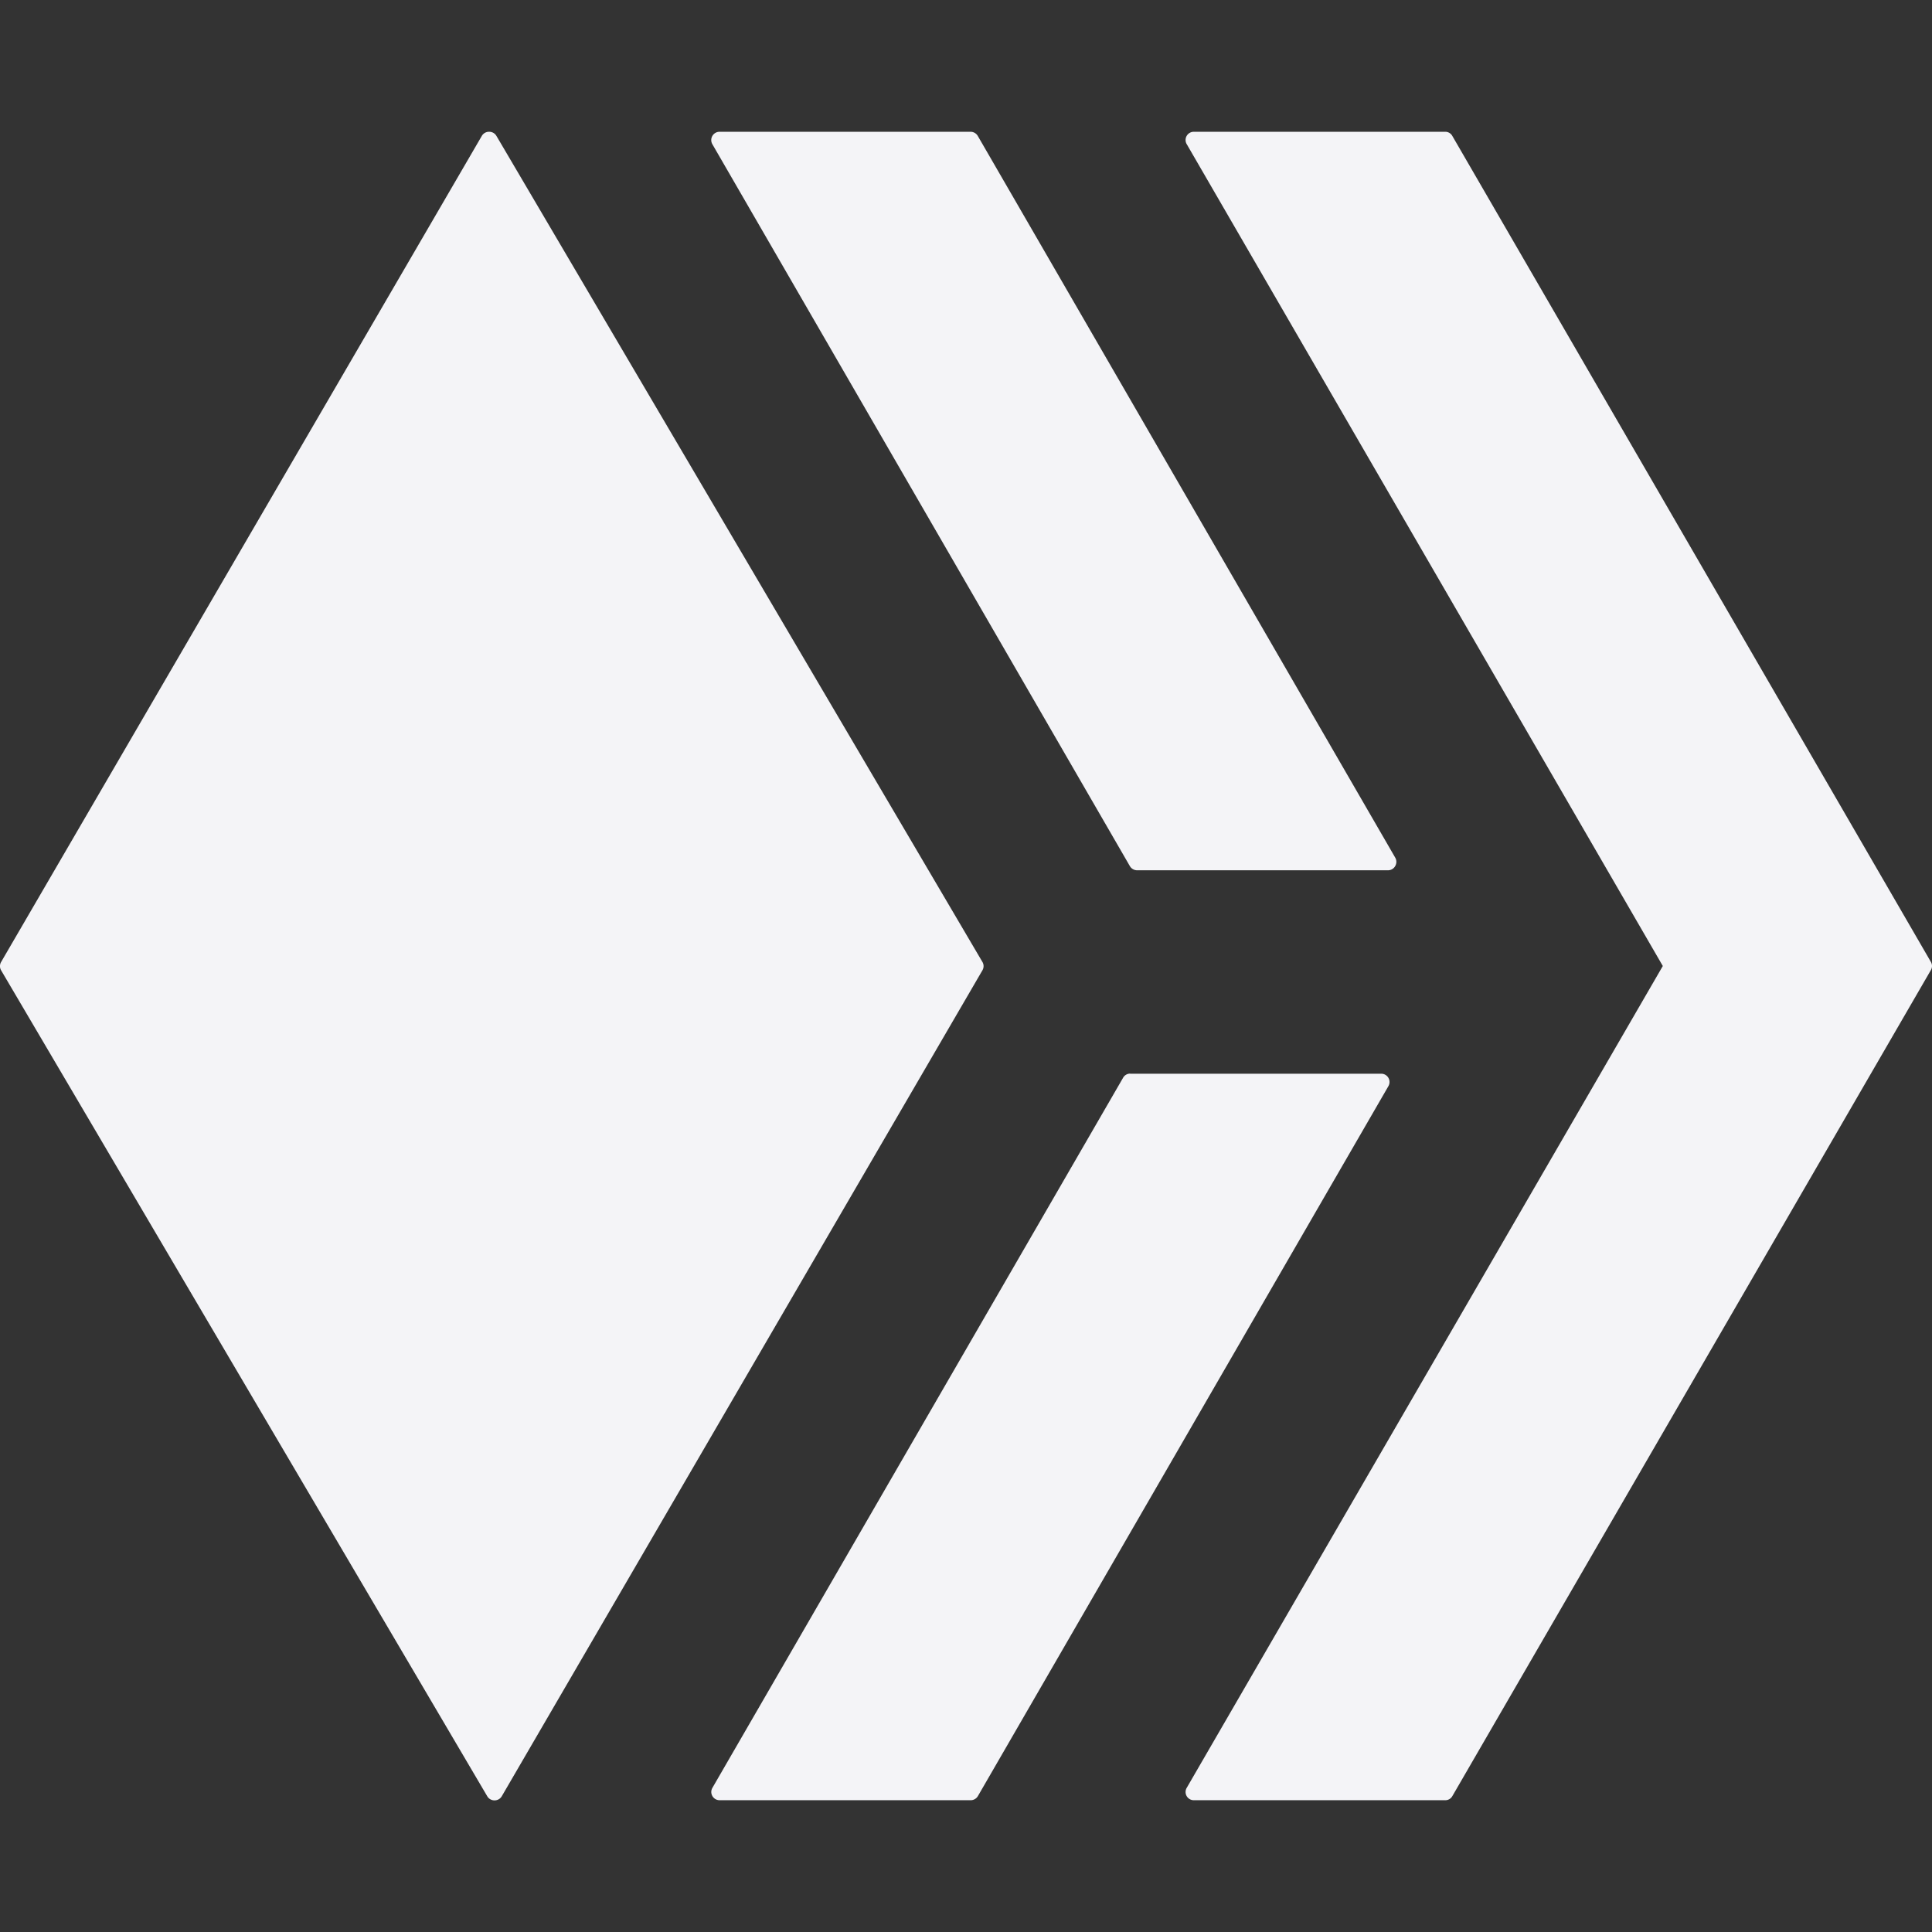 <svg fill="#f4f4f7" viewBox="0 0 24 24" xmlns="http://www.w3.org/2000/svg">
    <rect x="0" y="0" width="24" height="24" fill="#333333" stroke="none"/>
    <path d="M6.076 1.637a.103.103 0 0 0-.09.05L.014 11.95a.102.102 0 0 0 0 .104l6.039 10.26c.04.068.14.068.18 0l5.972-10.262a.102.102 0 0 0-.002-.104L6.166 1.687a.103.103 0 0 0-.09-.05zm2.863 0a.103.103 0 0 0-.09.154l5.186 8.967a.105.105 0 0 0 .09.053h3.117c.08 0 .13-.088.09-.157l-5.186-8.966a.104.104 0 0 0-.09-.051H8.94zm5.891 0a.102.102 0 0 0-.088.154L20.656 12l-5.914 10.209a.102.102 0 0 0 .088.154h3.123a.1.1 0 0 0 .088-.05l5.945-10.262a.1.1 0 0 0 0-.102L18.041 1.688a.1.1 0 0 0-.088-.051H14.83zm-.79 11.7a.1.1 0 0 0-.089.052l-5.101 8.82c-.04.069.01.154.09.154h3.117a.104.104 0 0 0 .09-.05l5.1-8.82a.103.103 0 0 0-.09-.155h-3.118z"/>
</svg>
